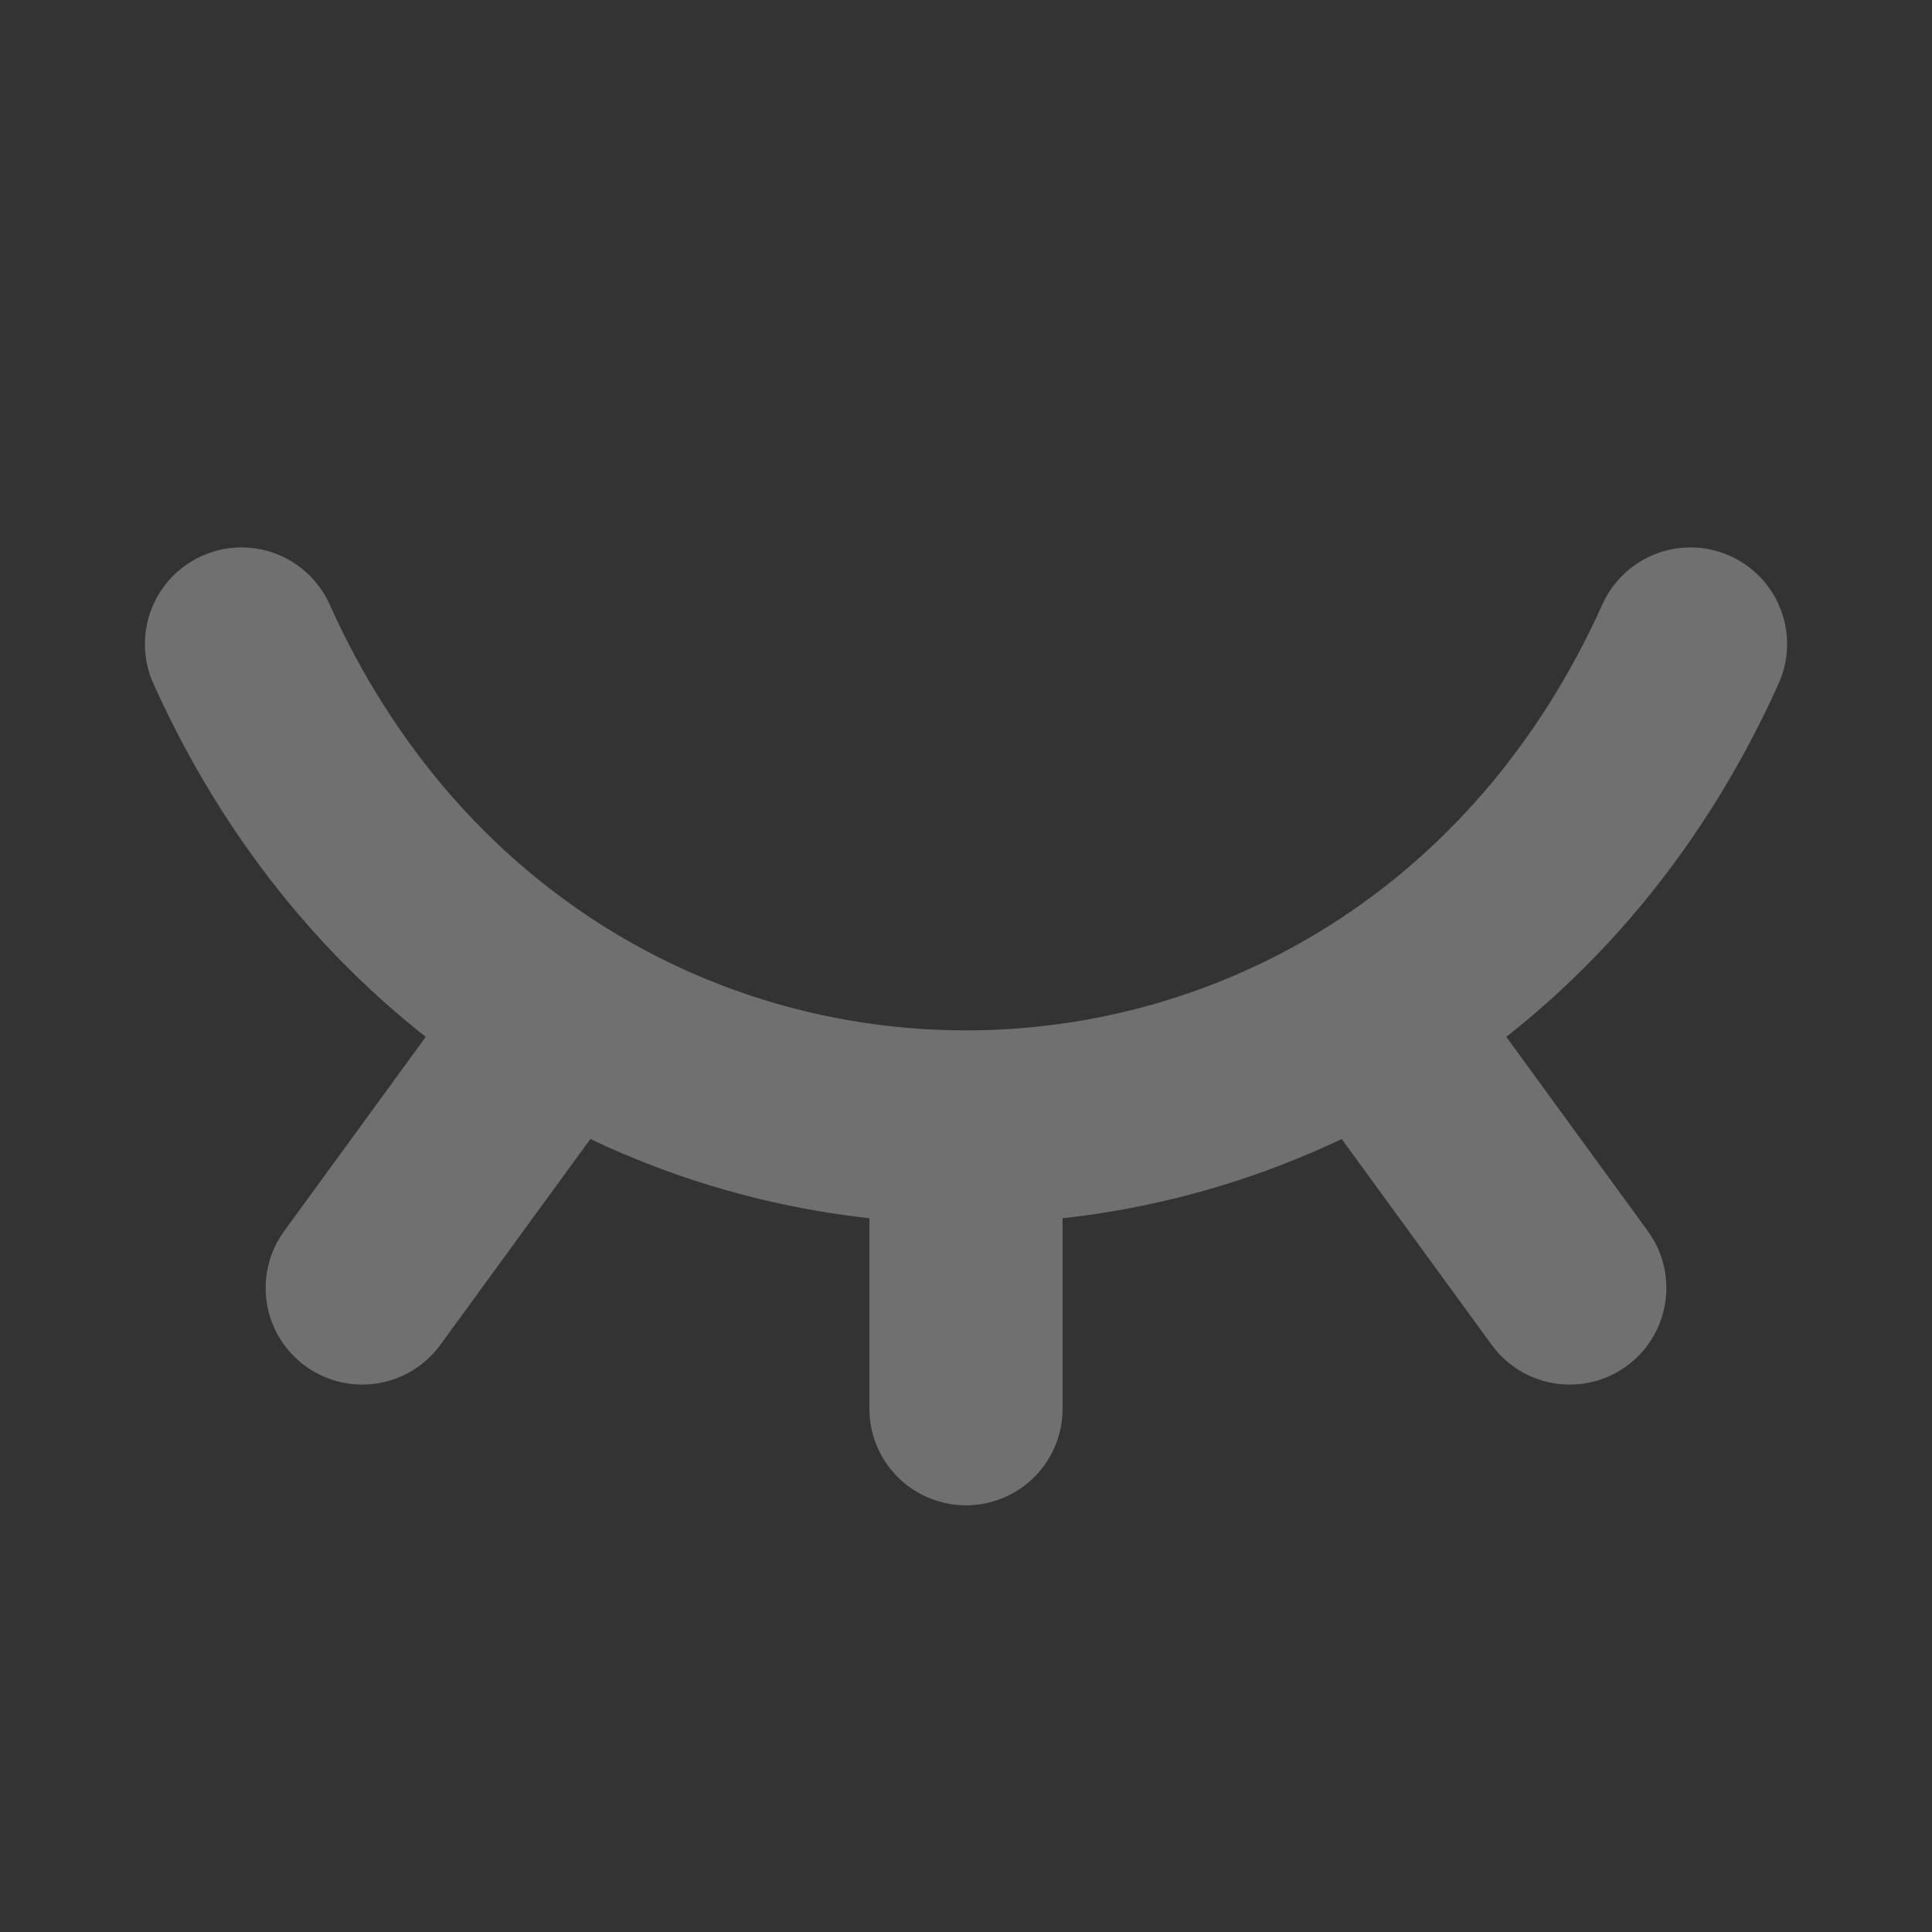 <svg width="20" height="20" viewBox="0 0 20 20" fill="none" xmlns="http://www.w3.org/2000/svg">
<rect x="0" y="0" width="20" height="20" fill="#333333" stroke="none"/>
<path d="M16.25 13.333L14.188 10.503M10 14.583V11.667M3.75 13.333L5.808 10.51M2.5 6.667C5.5 13.333 14.5 13.333 17.5 6.667" stroke="white" stroke-opacity="0.3" stroke-width="2" stroke-linecap="round" stroke-linejoin="round"/>
</svg>
